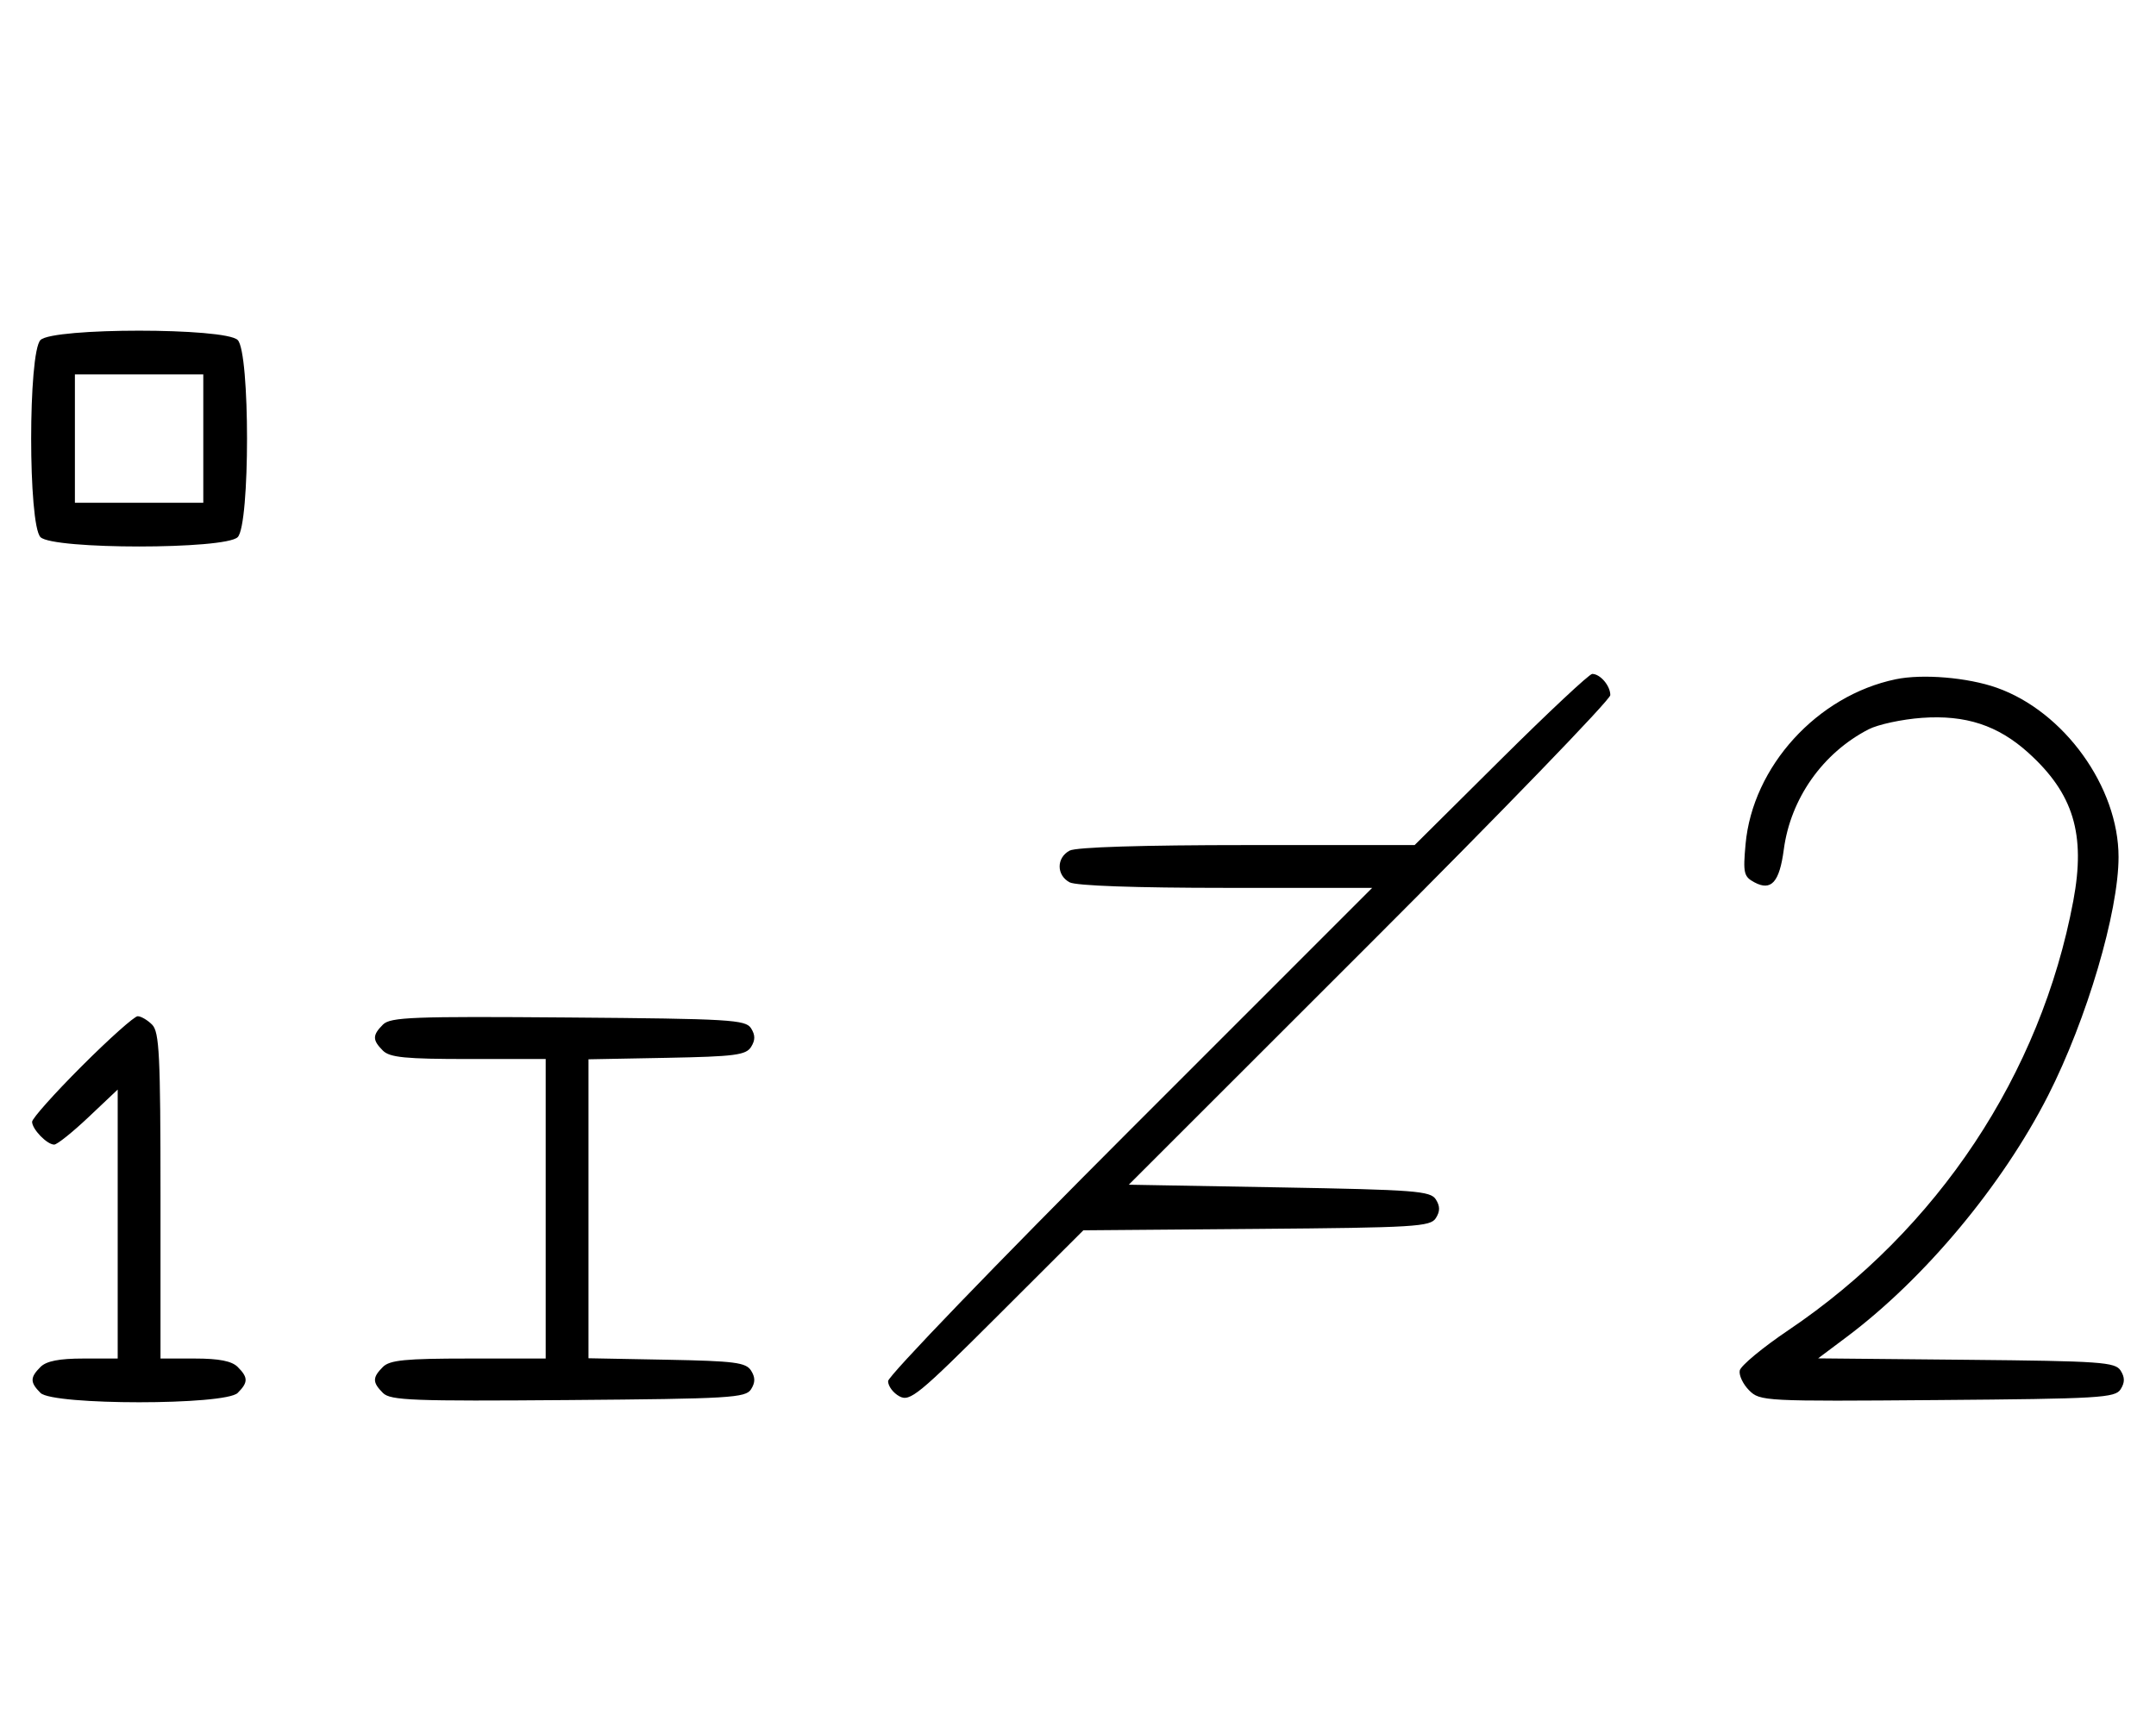 <svg xmlns="http://www.w3.org/2000/svg" width="403" height="324" viewBox="0 0 403 324" version="1.1">
	<path d="M 7.571 63.571 C 5.243 65.900, 5.243 98.100, 7.571 100.429 C 9.900 102.757, 42.100 102.757, 44.429 100.429 C 46.757 98.100, 46.757 65.900, 44.429 63.571 C 42.100 61.243, 9.900 61.243, 7.571 63.571 M 14 82 L 14 94 26 94 L 38 94 38 82 L 38 70 26 70 L 14 70 14 82 M 280.530 142 L 264.424 158 233.146 158 C 213.498 158, 201.149 158.385, 199.934 159.035 C 197.446 160.367, 197.446 163.633, 199.934 164.965 C 201.132 165.606, 212.266 166, 229.180 166 L 256.492 166 211.246 211.254 C 186.361 236.144, 166 257.278, 166 258.219 C 166 259.160, 166.960 260.443, 168.133 261.071 C 170.081 262.114, 171.660 260.820, 186.383 246.119 L 202.500 230.026 234.891 229.763 C 264.483 229.523, 267.378 229.349, 268.386 227.750 C 269.191 226.474, 269.191 225.526, 268.387 224.250 C 267.392 222.671, 264.530 222.451, 239.137 222 L 210.991 221.500 255.996 176.514 C 280.748 151.772, 301 130.825, 301 129.964 C 301 128.211, 299.114 126, 297.619 126 C 297.079 126, 289.389 133.200, 280.530 142 M 354.355 126.998 C 339.671 130.051, 327.598 143.314, 326.281 157.839 C 325.792 163.230, 325.948 163.902, 327.935 164.965 C 331.088 166.653, 332.616 164.950, 333.426 158.845 C 334.691 149.309, 340.683 140.801, 349.256 136.368 C 351.031 135.450, 355.527 134.481, 359.245 134.215 C 367.414 133.630, 373.459 135.613, 379.132 140.738 C 387.581 148.372, 389.881 155.944, 387.541 168.430 C 381.469 200.837, 362.201 229.880, 334.291 248.695 C 329.458 251.952, 325.364 255.351, 325.191 256.247 C 325.018 257.144, 325.811 258.811, 326.952 259.952 C 328.980 261.980, 329.783 262.021, 362.155 261.763 C 392.448 261.523, 395.377 261.350, 396.386 259.750 C 397.191 258.474, 397.191 257.526, 396.386 256.250 C 395.386 254.663, 392.703 254.475, 367.562 254.234 L 339.842 253.968 345.171 249.973 C 359.747 239.047, 374.289 221.615, 382.827 204.834 C 390.061 190.615, 396 170.503, 396 160.224 C 396 147.156, 385.833 133.028, 373.228 128.580 C 367.797 126.664, 359.362 125.957, 354.355 126.998 M 15.308 199.308 C 10.188 204.427, 6 209.120, 6 209.736 C 6 211.121, 8.789 214, 10.131 214 C 10.675 214, 13.568 211.685, 16.560 208.855 L 22 203.710 22 228.855 L 22 254 15.571 254 C 11.061 254, 8.674 254.469, 7.571 255.571 C 5.598 257.545, 5.598 258.455, 7.571 260.429 C 9.900 262.757, 42.100 262.757, 44.429 260.429 C 46.402 258.455, 46.402 257.545, 44.429 255.571 C 43.326 254.469, 40.939 254, 36.429 254 L 30 254 30 223.571 C 30 197.242, 29.788 192.931, 28.429 191.571 C 27.564 190.707, 26.353 190, 25.736 190 C 25.120 190, 20.427 194.188, 15.308 199.308 M 71.585 191.558 C 69.598 193.545, 69.595 194.452, 71.571 196.429 C 72.855 197.712, 75.788 198, 87.571 198 L 102 198 102 226 L 102 254 87.571 254 C 75.788 254, 72.855 254.288, 71.571 255.571 C 69.595 257.548, 69.598 258.455, 71.585 260.442 C 72.978 261.835, 77.159 261.995, 106.226 261.763 C 136.452 261.523, 139.377 261.350, 140.386 259.750 C 141.190 258.475, 141.191 257.525, 140.387 256.250 C 139.433 254.736, 137.314 254.463, 124.643 254.223 L 110 253.947 110 226 L 110 198.053 124.643 197.777 C 137.314 197.537, 139.433 197.264, 140.387 195.750 C 141.191 194.475, 141.190 193.525, 140.386 192.250 C 139.377 190.650, 136.452 190.477, 106.226 190.237 C 77.159 190.005, 72.978 190.165, 71.585 191.558 " stroke="none" fill="black" fill-rule="evenodd"/>
</svg>